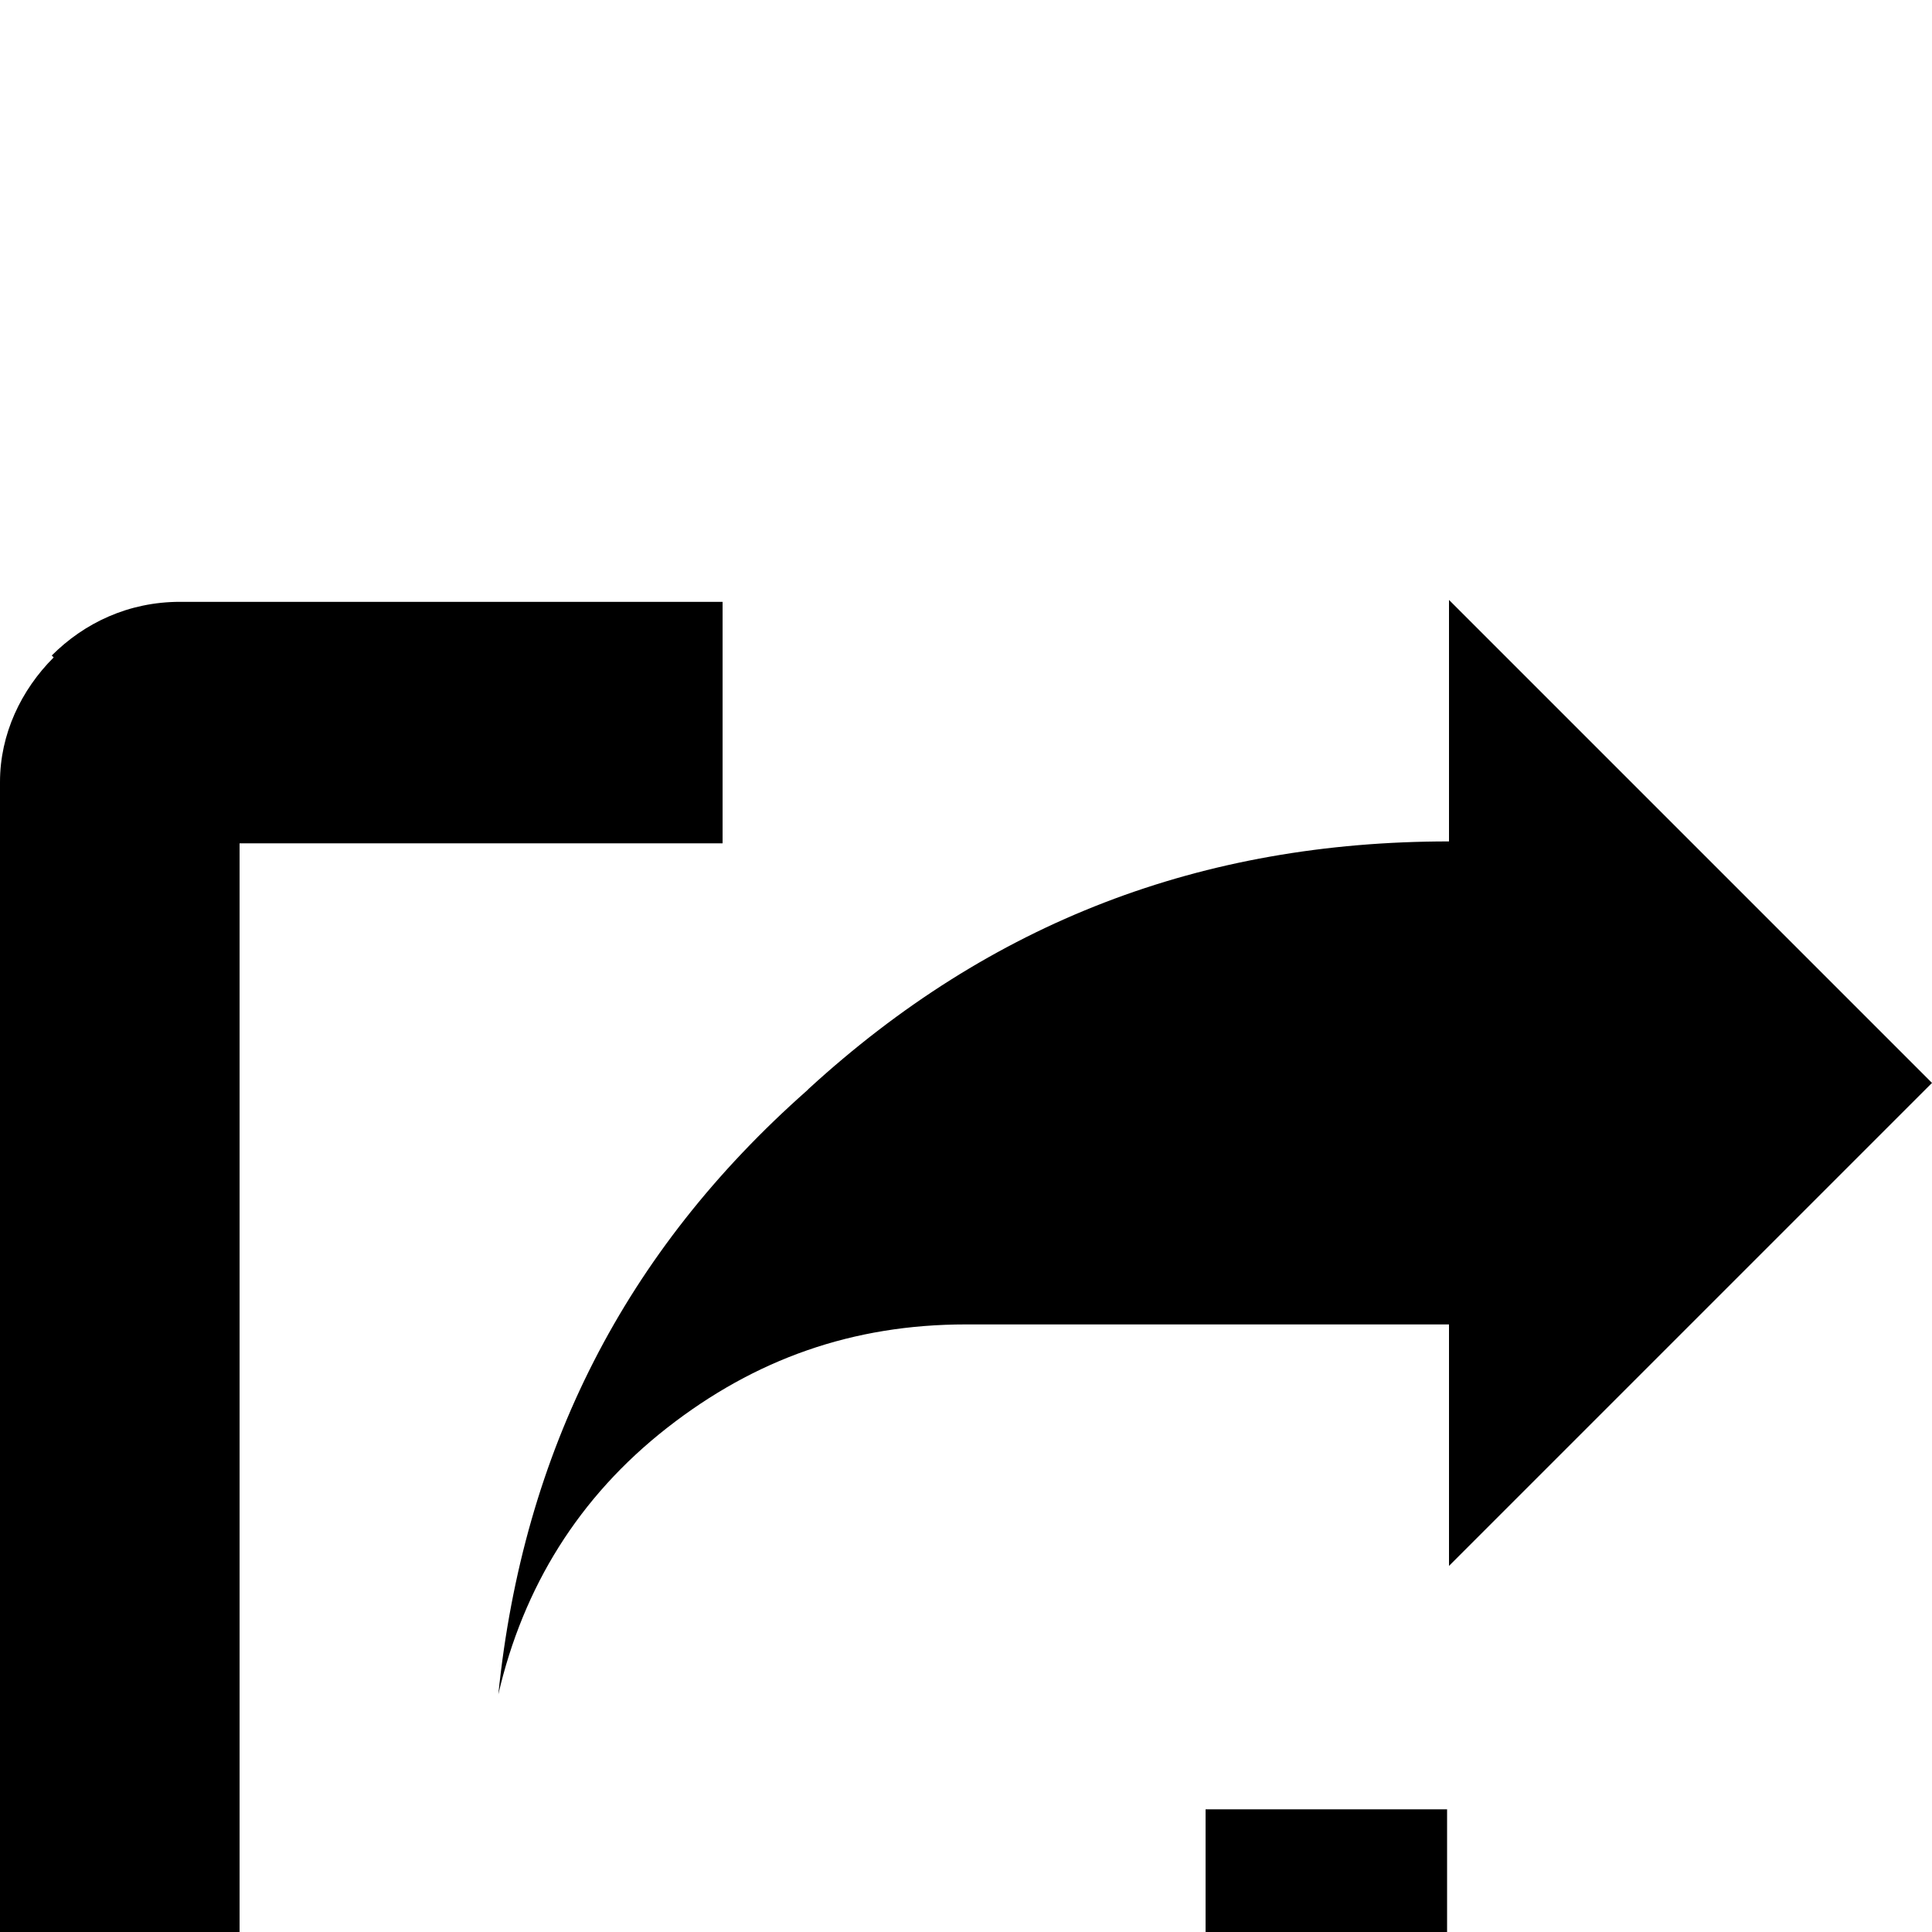 <svg xmlns="http://www.w3.org/2000/svg" viewBox="0 -189 1008 1008"><path fill="currentColor" d="M28 154l-1-1c17-17 40-28 67-28h283v126H125v630h504V755h126v157c0 27-11 50-28 67s-40 28-65 28H95c-27 0-50-11-67-28S0 939 0 912V219c0-25 11-48 28-65zm393 226l1-1c95-87 205-129 334-129V124l252 252-252 252V502H504c-59 0-110 18-156 54s-75 83-88 139c13-127 66-231 161-315z"/></svg>
